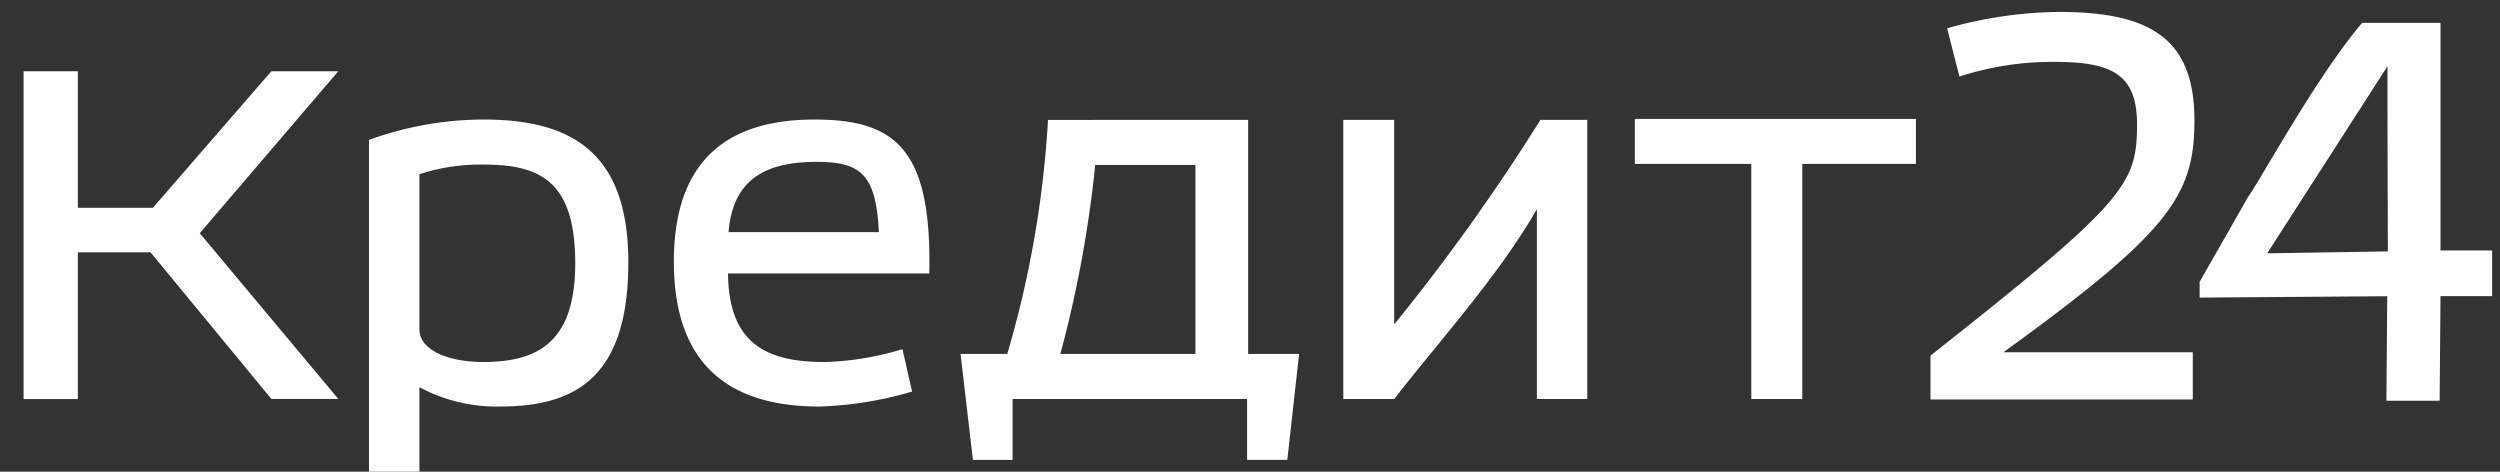<svg id="Layer_1" data-name="Layer 1" xmlns="http://www.w3.org/2000/svg" width="106" height="20" viewBox="0 0 106 20">
  <rect x="0" y="0" width="106" height="20" fill="#333333" stroke="none"/>
  <defs>
    <style>
      .cls-1 {
        fill: #fff;
        fill-rule: evenodd;
      }
    </style>
  </defs>
  <title>logo_k24_txt-white</title>
  <g>
    <path class="cls-1" d="M15.645,5.931a14.422,14.422,0,0,1,4.845-.864c3.685,0,6.151,1.342,6.151,6.05s-2.068,6.119-5.411,6.119a6.935,6.935,0,0,1-3.447-.819V20H15.645V5.931Zm2.138,8.03c0,.887,1.229,1.388,2.707,1.388,2.343,0,3.9-.864,3.9-4.186,0-3.548-1.556-4.185-3.9-4.185a8.251,8.251,0,0,0-2.707.41ZM38.674,16.6a15.4,15.4,0,0,1-3.935.637c-3.412,0-6.167-1.41-6.167-6.141,0-4.572,2.573-6.028,5.962-6.028,3.457,0,4.981,1.274,4.867,6.528H30.869c.023,3.094,1.777,3.754,4.12,3.754a12.458,12.458,0,0,0,3.275-.546l.41,1.8ZM30.891,9.843h6.372c-.114-2.456-.773-2.98-2.638-2.98C32.532,6.863,31.073,7.546,30.891,9.843Zm22.031-4.76v9.924h2.16l-.5,4.492H52.877V16.917H42.934V19.5H41.251l-.523-4.492h1.979a44.033,44.033,0,0,0,1.729-9.924ZM46.437,6.994a50.345,50.345,0,0,1-1.478,8.013h5.728V6.994Zm18.726,9.923H67.3V5.083H65.313a86.394,86.394,0,0,1-6.2,8.673V5.083H56.956V16.917h2.161c1.865-2.411,4.454-5.254,6.046-8.052ZM76.417,6.952h4.818V5.042H69.317V6.952h4.938v9.965h2.161ZM14.343,3.021H11.505L6.481,8.812H3.3V3.021H1v13.9H3.3V10.7H6.385l5.12,6.214h2.838L8.47,9.888Z"/>
    <path class="cls-1" d="M103.477,10.621V.969h-3.321c-1.943,2.275-4.4,6.814-4.822,7.353l-2.07,3.628v.668l7.955-.058-.035,4.432h1.591l.666,0,.036-4.436h2.19V10.621Zm-7.348.12,5.1-7.931c0,2.616.009,5.233.017,7.849ZM87.289.506c3.889,0,5.755,1.128,5.755,4.6,0,3.2-1.069,4.743-8.1,9.83h8.03v2H81.853V15.077c8.257-6.514,8.758-7.251,8.757-9.806,0-2.072-1-2.647-3.48-2.647a12.714,12.714,0,0,0-4.049.622L82.558,1.2A17.93,17.93,0,0,1,87.289.506Z"/>
  </g>
</svg>

